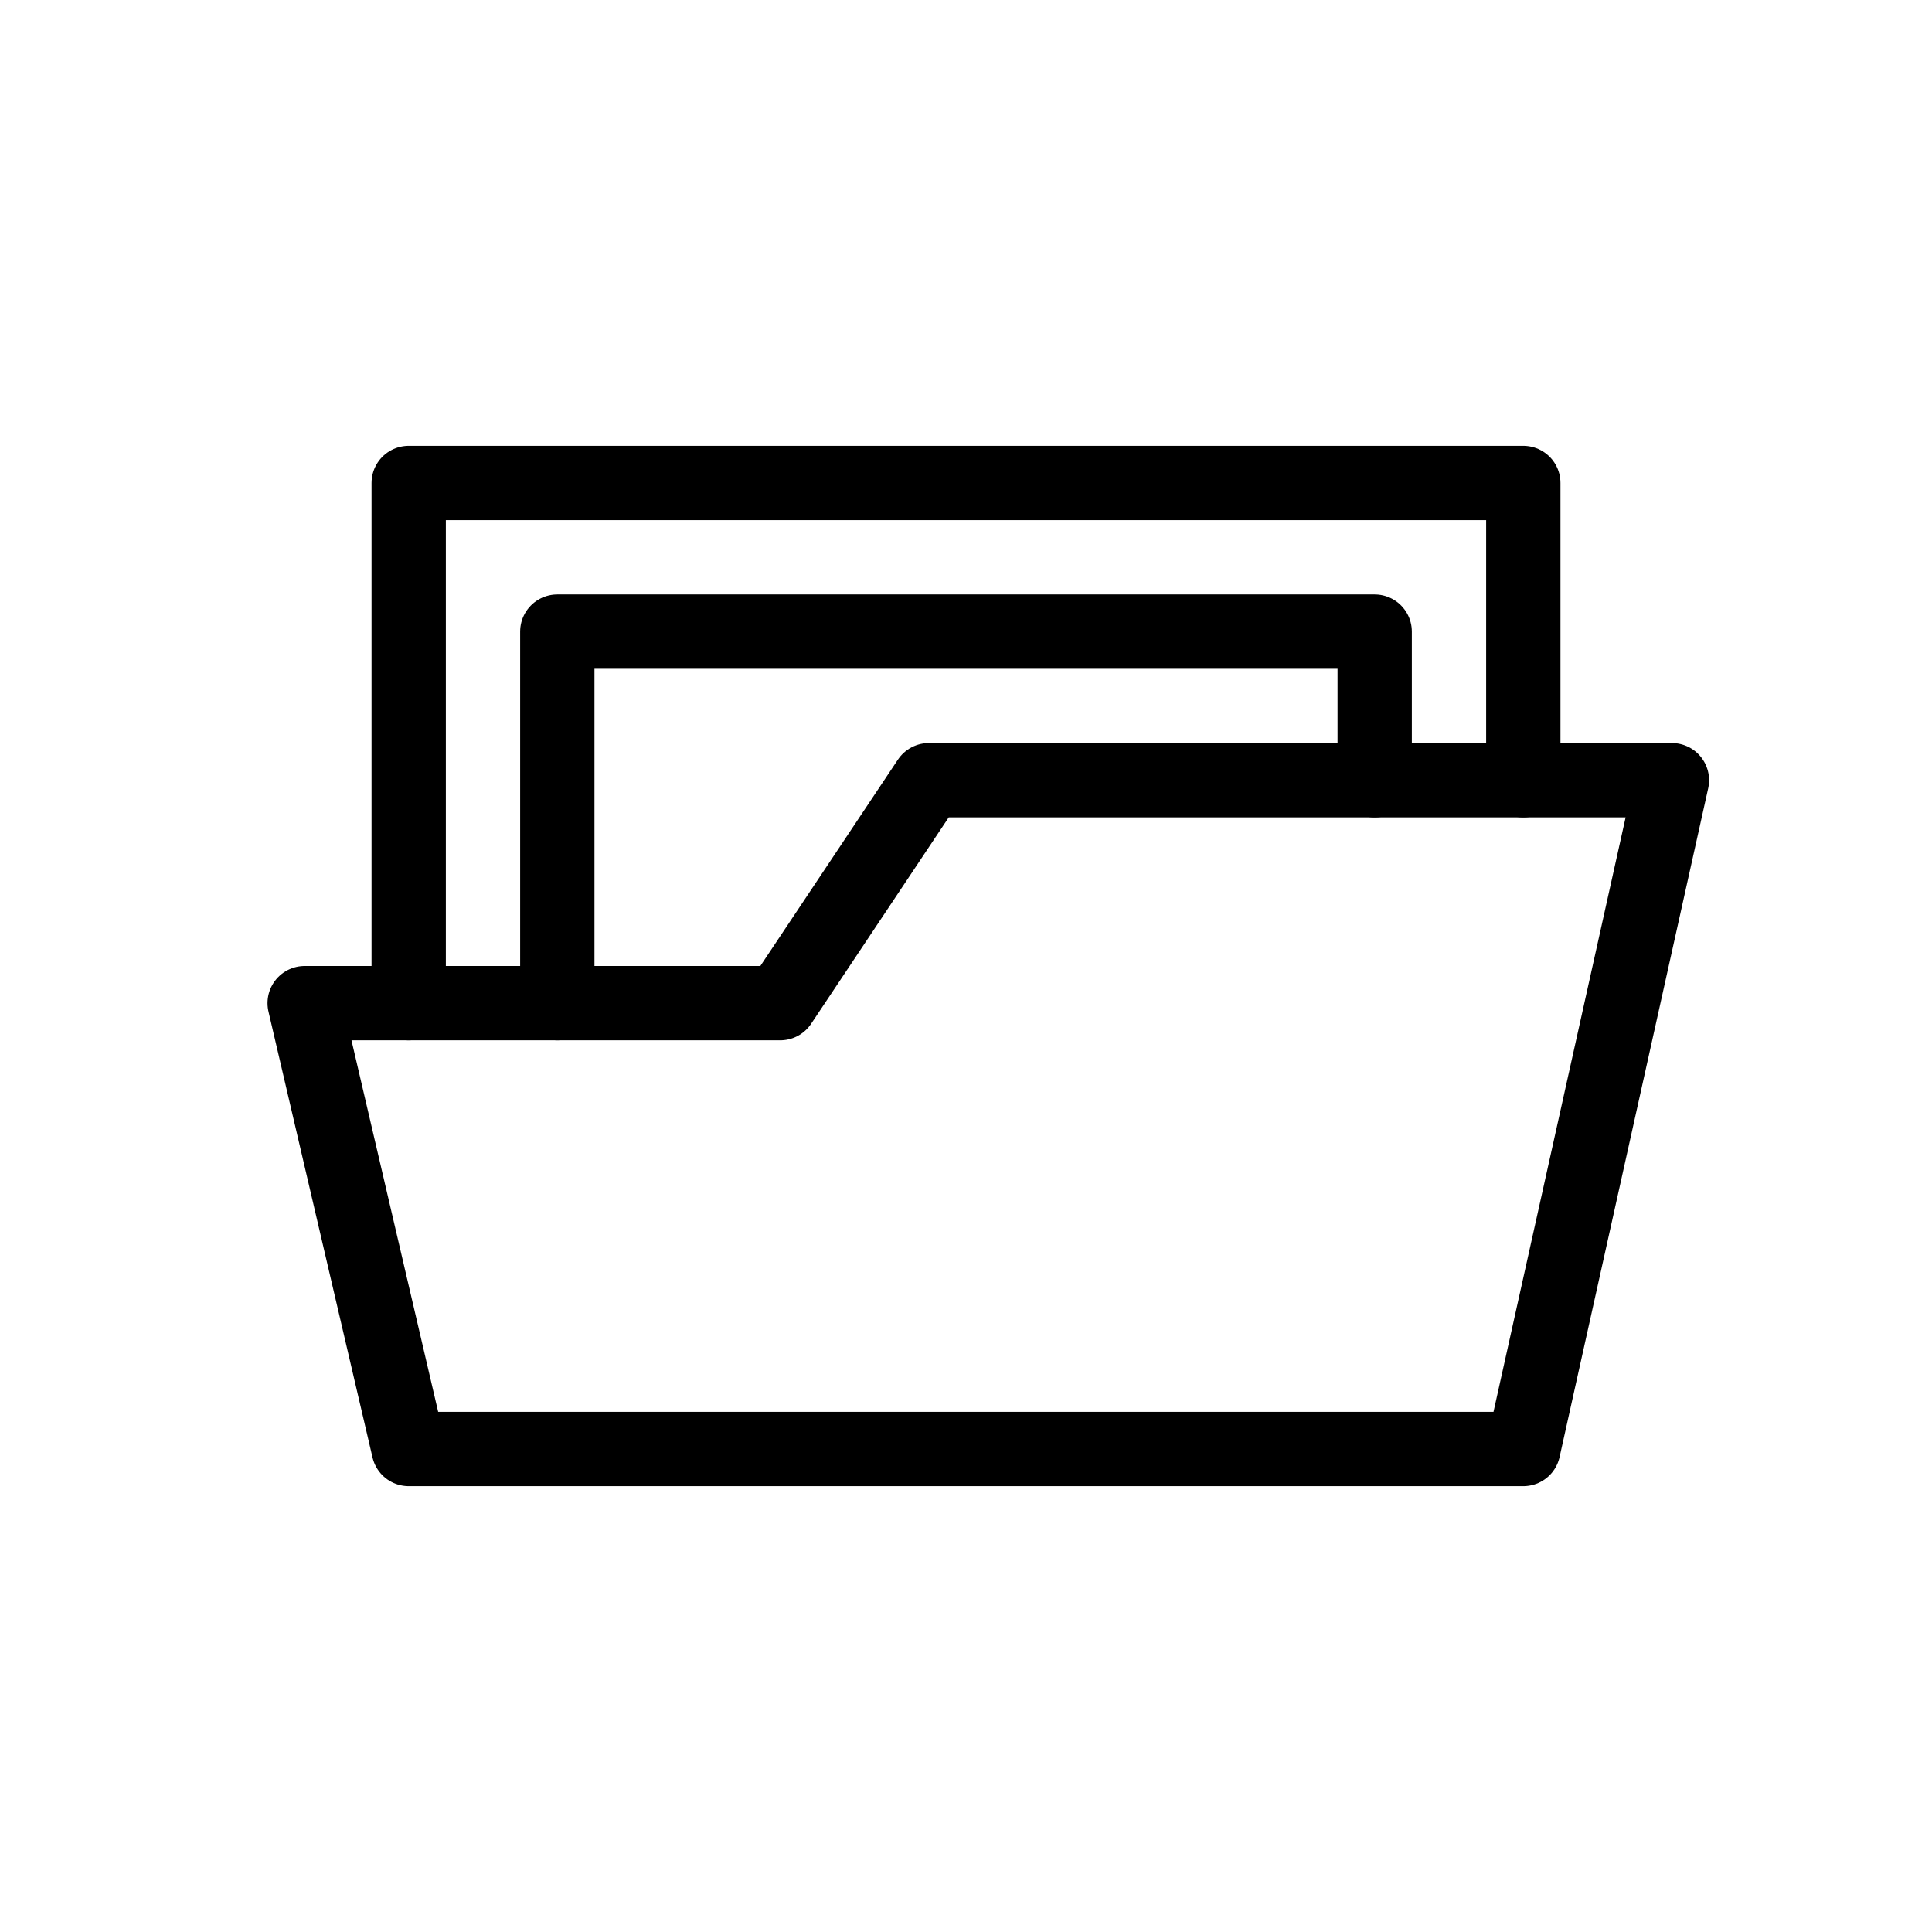<svg width="26" height="26" viewBox="0 0 26 26" xmlns="http://www.w3.org/2000/svg">
<path d="m 5.5,13.5 0,-7 15,0 0,4" style="opacity: 1; fill: none; fill-opacity: 1; stroke: #000000; stroke-width: 1; stroke-linecap: round; stroke-linejoin: round; stroke-miterlimit: 4; stroke-dasharray: none; stroke-dashoffset: 0; stroke-opacity: 1;" />
<path d="m 12.5,10.5 -2,3 -6.4,0 1.4,6 15,0 2,-9 z" style="opacity: 1; fill: none; fill-opacity: 1; stroke: #000000; stroke-width: 1; stroke-linecap: round; stroke-linejoin: round; stroke-miterlimit: 4; stroke-dasharray: none; stroke-dashoffset: 0; stroke-opacity: 1;" />
<path d="m 7.5,13.5 0,-5 11,0 0,2" style="opacity: 1; fill: none; fill-opacity: 1; stroke: #000000; stroke-width: 1; stroke-linecap: round; stroke-linejoin: round; stroke-miterlimit: 4; stroke-dasharray: none; stroke-dashoffset: 0; stroke-opacity: 1;" />
</svg>